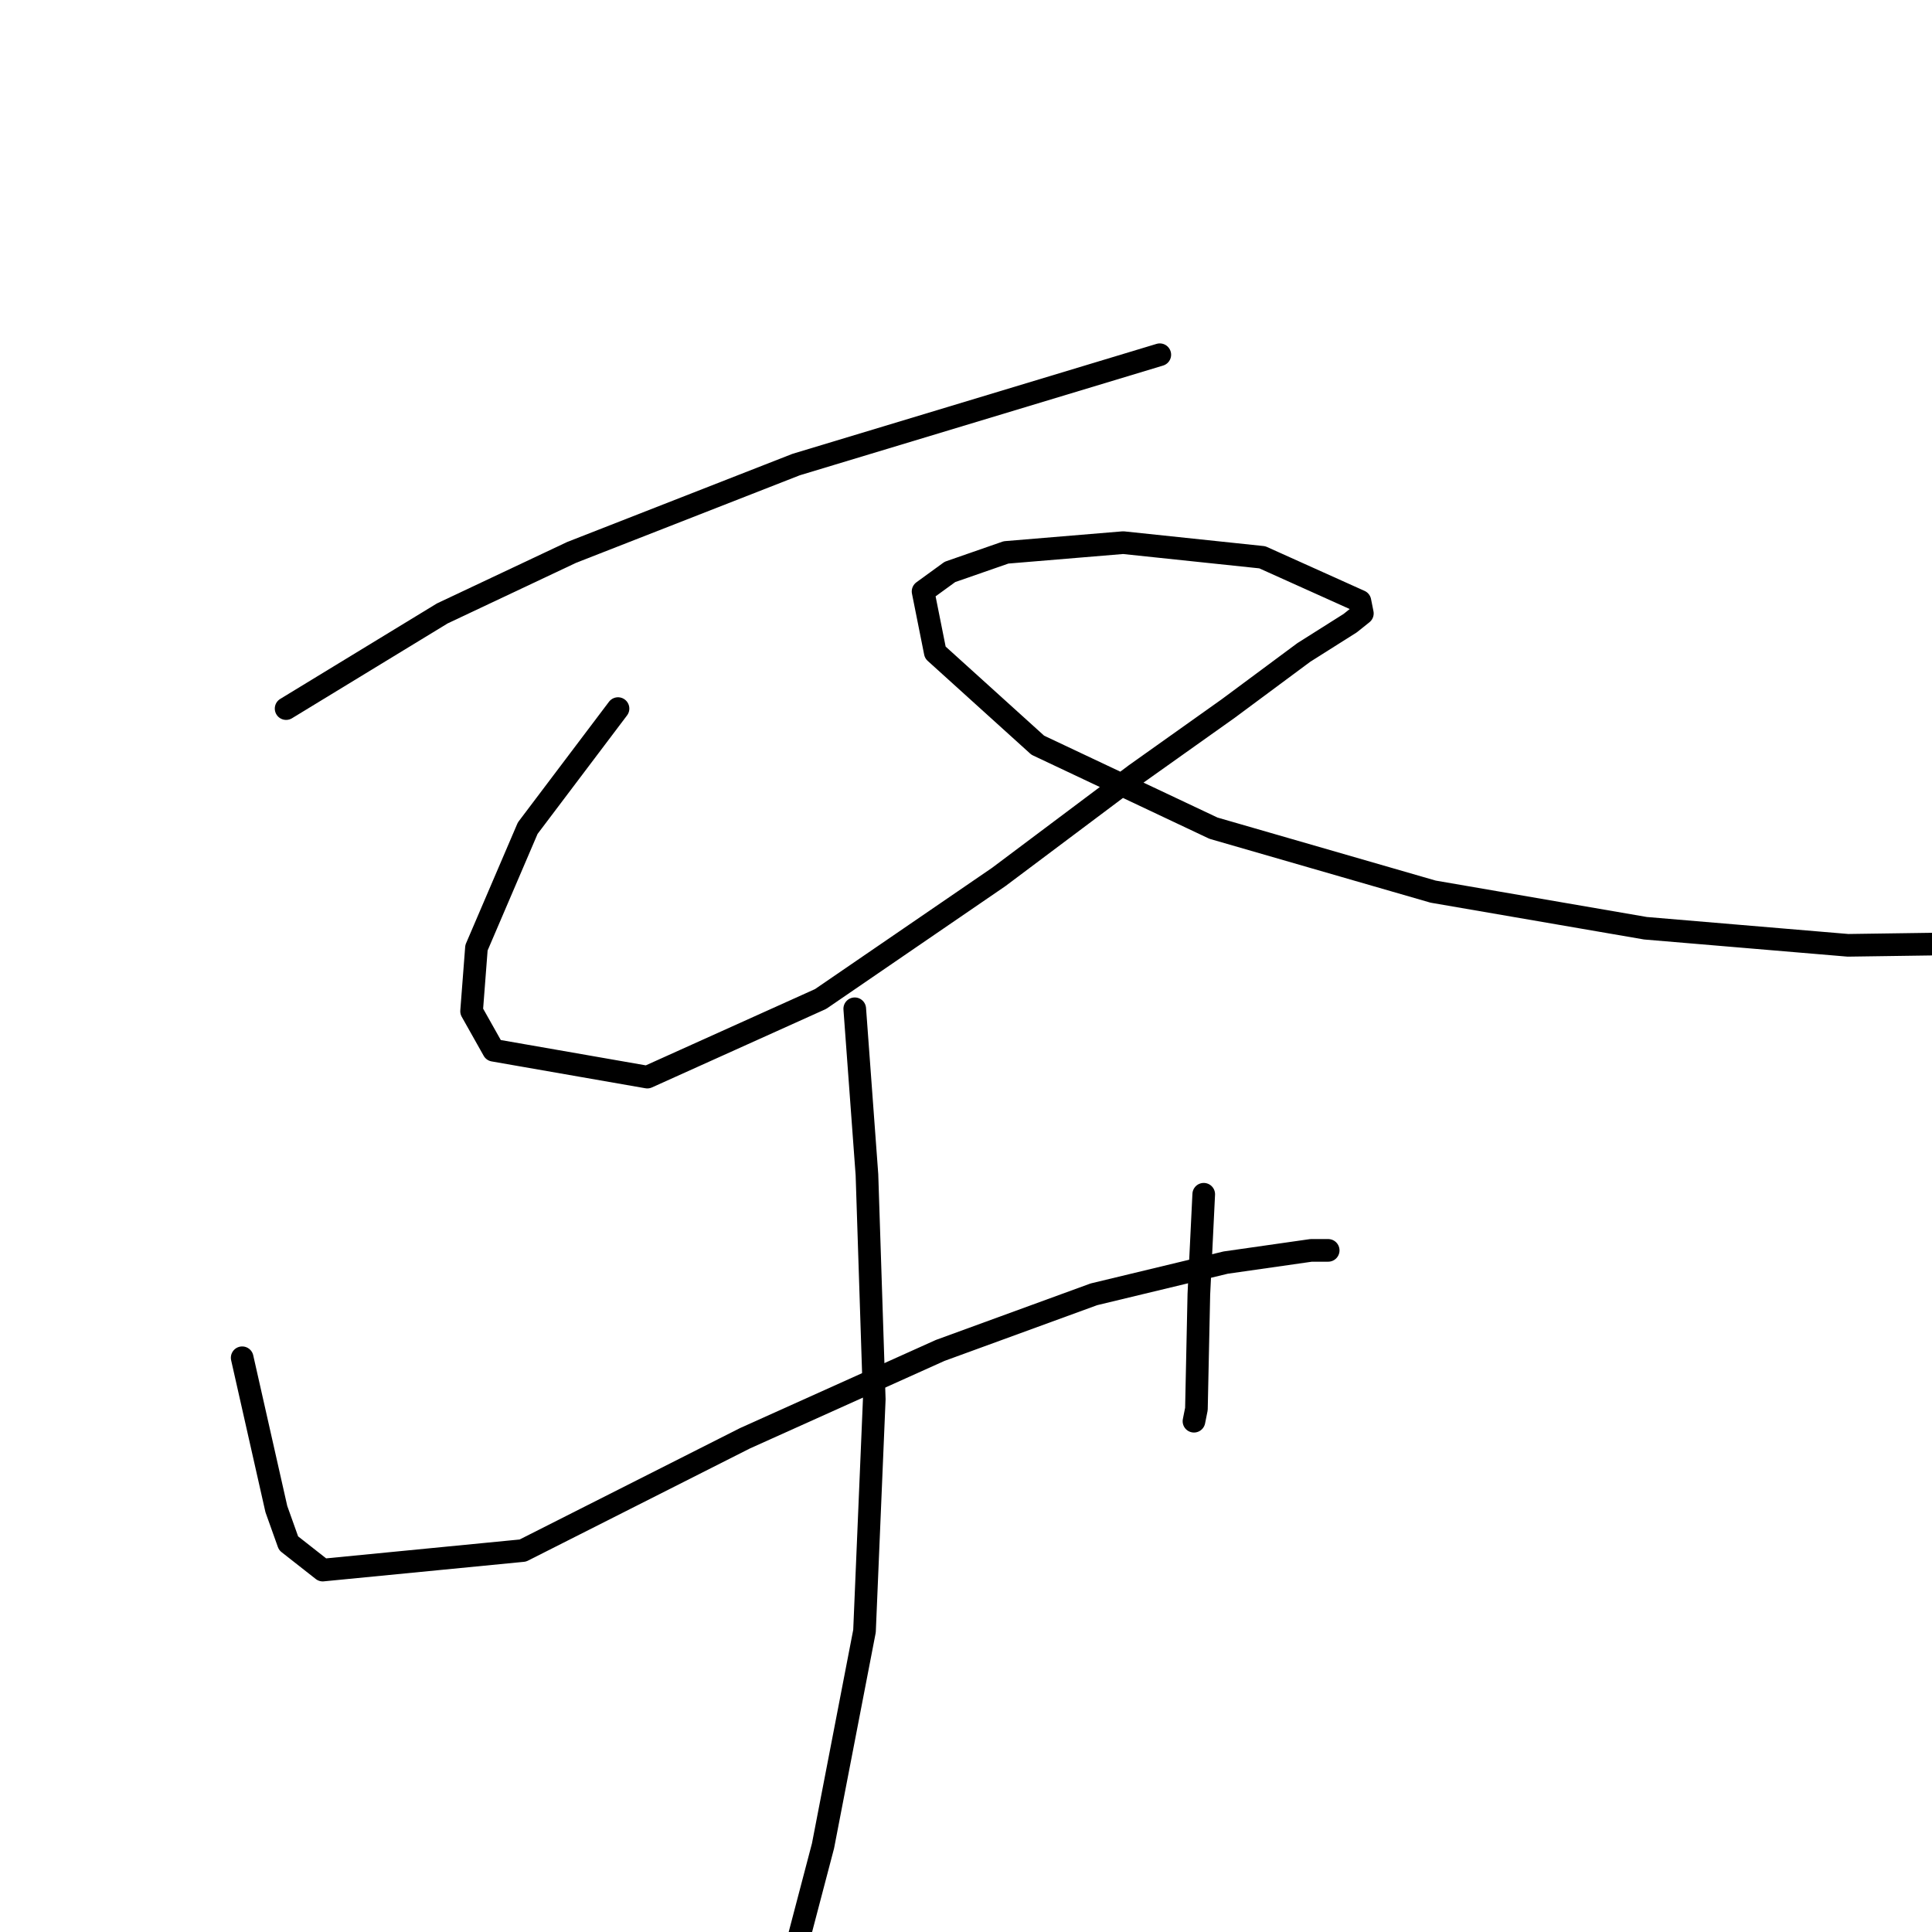 <?xml version="1.0" standalone="no"?>
    <svg width="256" height="256" xmlns="http://www.w3.org/2000/svg" version="1.1">
    <polyline stroke="black" stroke-width="3" stroke-linecap="round" fill="transparent" stroke-linejoin="round" points="37.911 93.892 58.607 81.281 75.746 73.196 105.497 61.555 153.68 47.003 153.68 47.003 " />
        <polyline stroke="black" stroke-width="3" stroke-linecap="round" fill="transparent" stroke-linejoin="round" points="81.89 93.892 69.925 109.738 63.134 125.583 62.488 133.991 65.398 139.165 85.771 142.722 108.731 132.374 132.337 116.205 150.446 102.623 162.735 93.892 172.759 86.455 178.903 82.574 180.52 81.281 180.197 79.664 167.262 73.843 148.829 71.903 133.307 73.196 125.87 75.783 122.312 78.37 123.929 86.455 137.511 98.743 160.794 109.738 189.898 118.146 218.032 122.996 244.872 125.26 267.509 124.936 273.653 123.966 273.653 123.966 " />
        <polyline stroke="black" stroke-width="3" stroke-linecap="round" fill="transparent" stroke-linejoin="round" points="32.09 179.91 36.618 199.96 38.234 204.487 42.762 208.044 69.279 205.457 98.706 190.582 124.576 178.94 144.949 171.503 162.411 167.299 173.729 165.682 175.993 165.682 175.993 165.682 " />
        <polyline stroke="black" stroke-width="3" stroke-linecap="round" fill="transparent" stroke-linejoin="round" points="159.501 158.244 158.854 171.503 158.531 186.701 158.207 188.318 158.207 188.318 " />
        <polyline stroke="black" stroke-width="3" stroke-linecap="round" fill="transparent" stroke-linejoin="round" points="113.258 133.668 114.875 155.657 115.845 185.408 114.551 216.129 109.054 244.586 100.646 276.6 97.412 285.978 97.412 285.978 " />
        </svg>